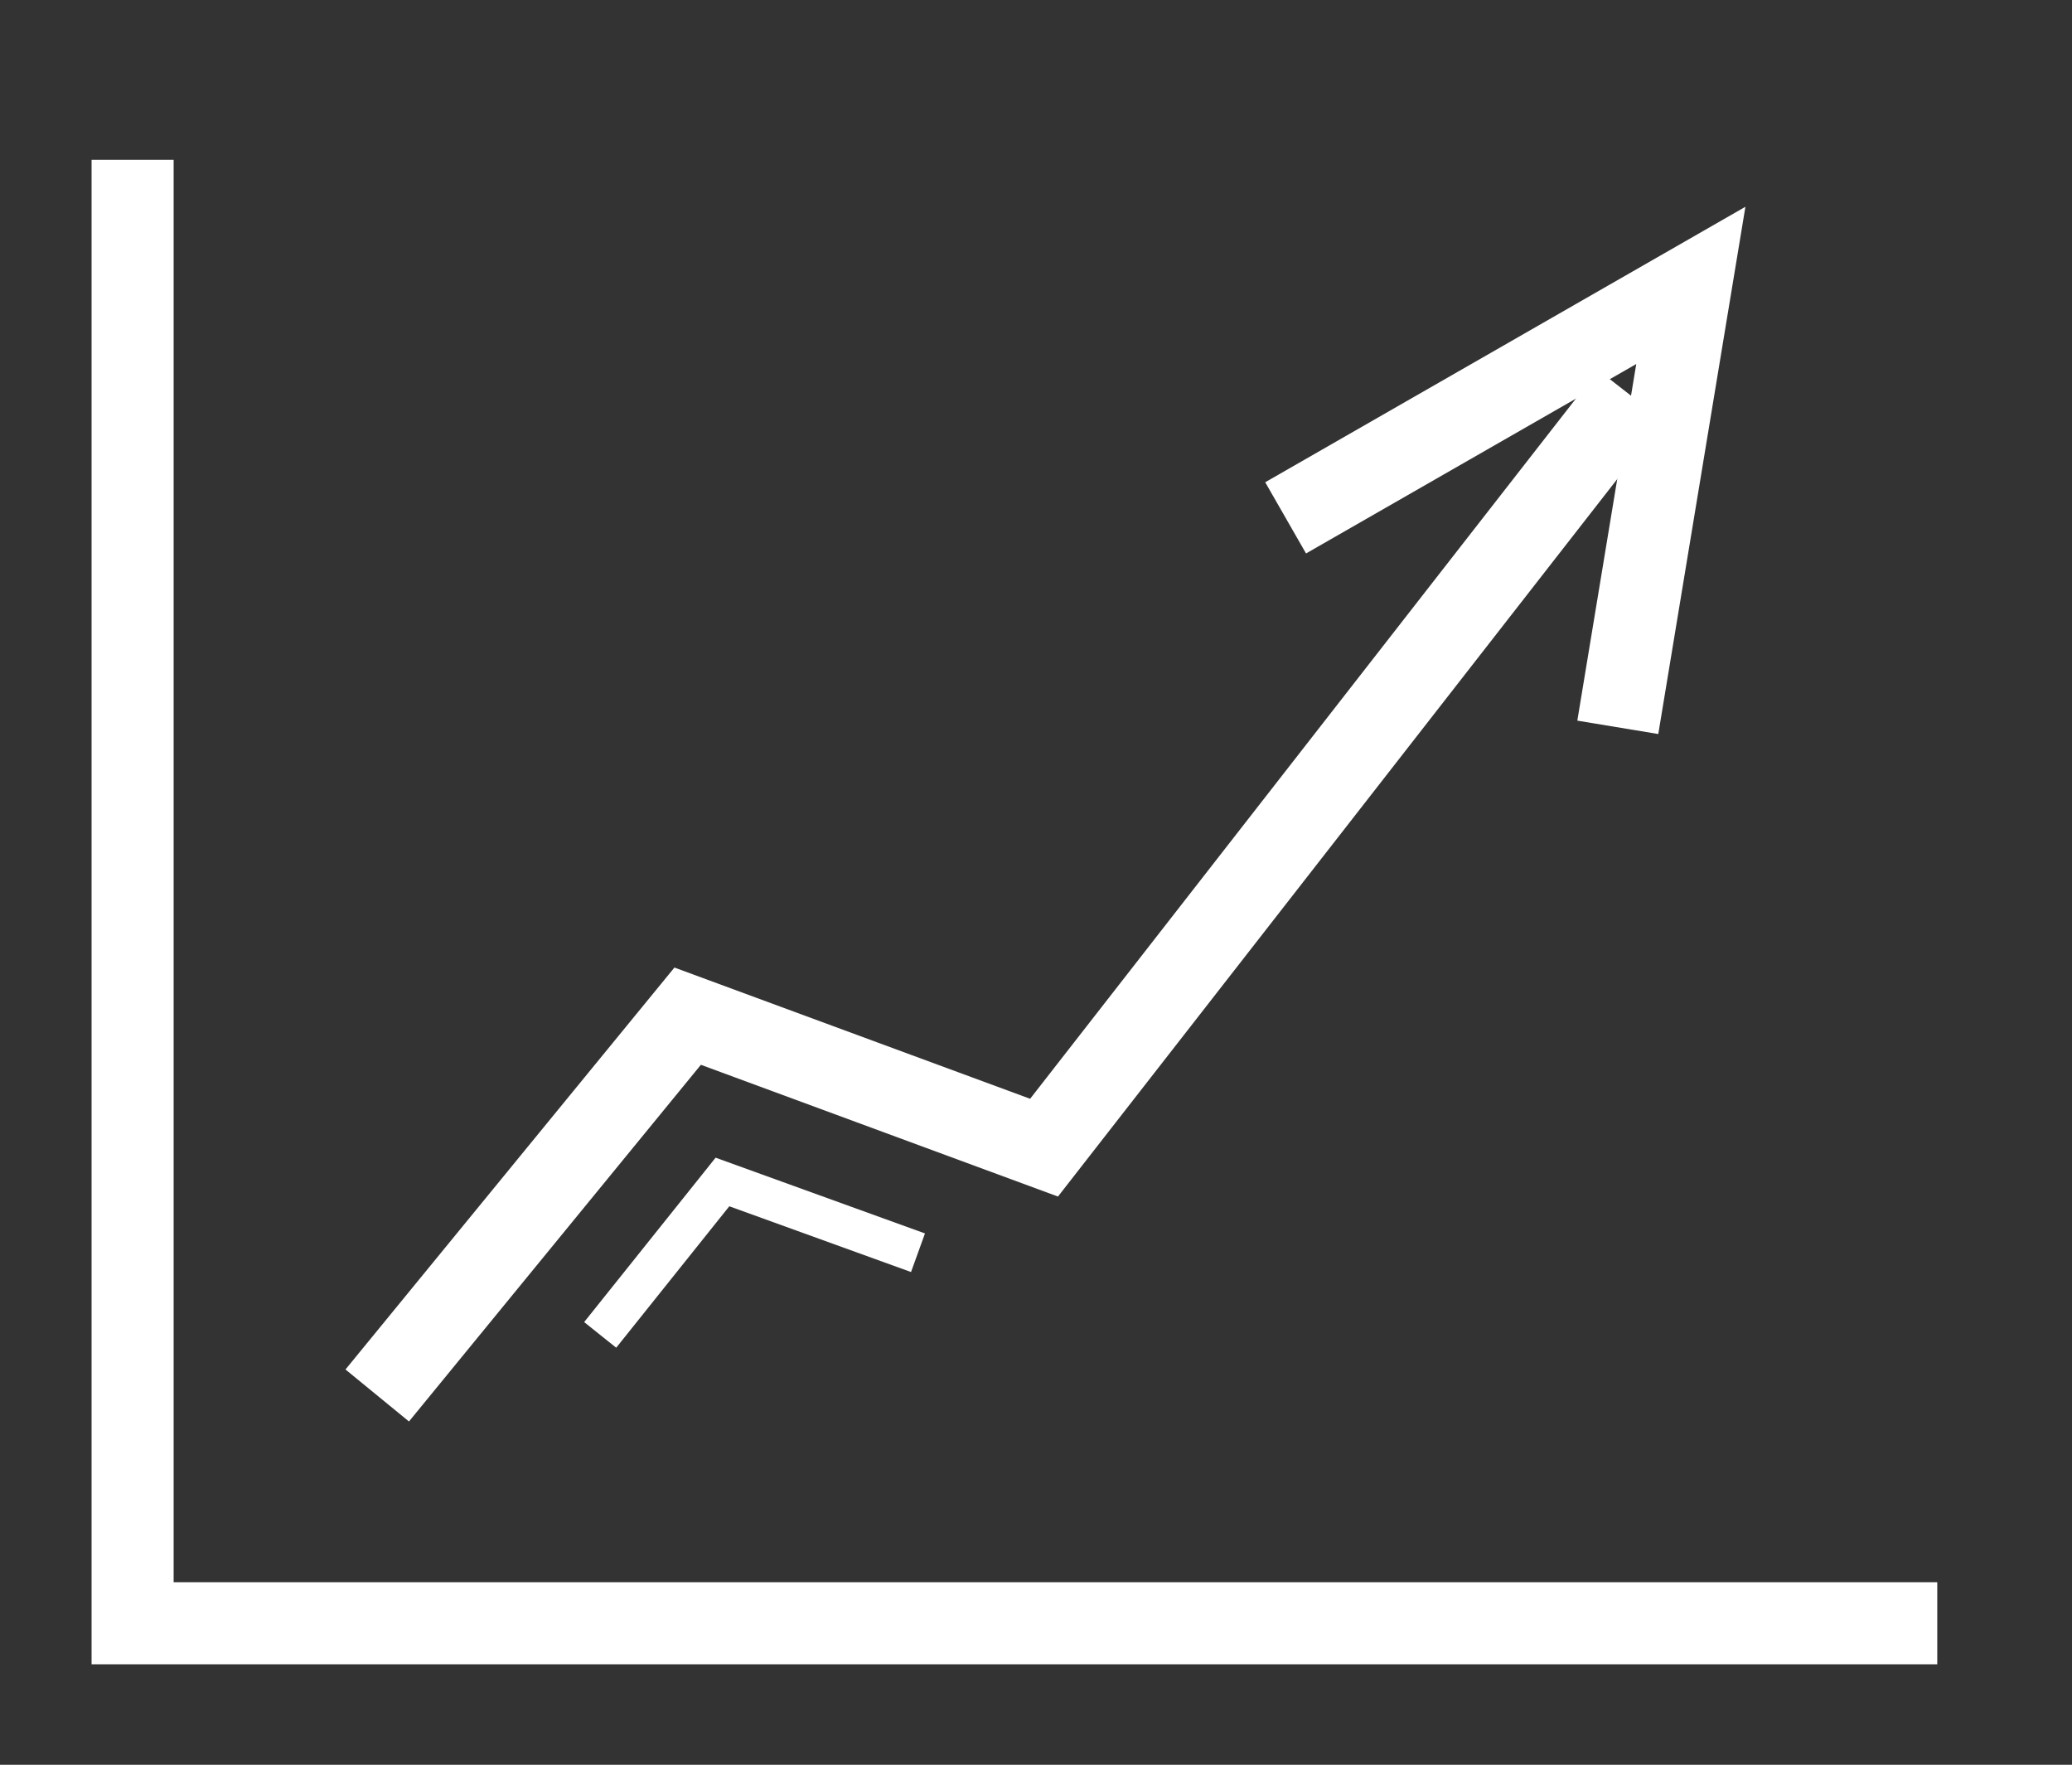 <?xml version="1.0" encoding="utf-8"?>
<!-- Generator: Adobe Illustrator 16.0.0, SVG Export Plug-In . SVG Version: 6.00 Build 0)  -->
<!DOCTYPE svg PUBLIC "-//W3C//DTD SVG 1.1//EN" "http://www.w3.org/Graphics/SVG/1.1/DTD/svg11.dtd">
<svg version="1.1" id="Layer_1" xmlns="http://www.w3.org/2000/svg" xmlns:xlink="http://www.w3.org/1999/xlink" x="0px" y="0px"
	 width="25.25px" height="21.5px" viewBox="0 0 25.25 21.5" enable-background="new 0 0 25.25 21.5" xml:space="preserve">
<rect x="0" y="0" width="25.25" height="21.5" fill="#333333" stroke="none"/>
<polyline fill="none" stroke="#FFFFFF" stroke-miterlimit="10" points="19.87,4.816 12.723,13.982 8.38,12.38 4.597,17.001 "/>
<polyline fill="none" stroke="#FFFFFF" stroke-miterlimit="10" points="19.715,8.861 20.605,3.477 15.667,6.309 "/>
<polyline fill="none" stroke="#FFFFFF" stroke-width="0.5" stroke-miterlimit="10" points="7.314,16.263 8.804,14.4 11.187,15.262 
	"/>
<polyline fill="none" stroke="#FFFFFF" stroke-miterlimit="10" points="23.608,19.776 1.616,19.776 1.616,1.947 "/>
</svg>

